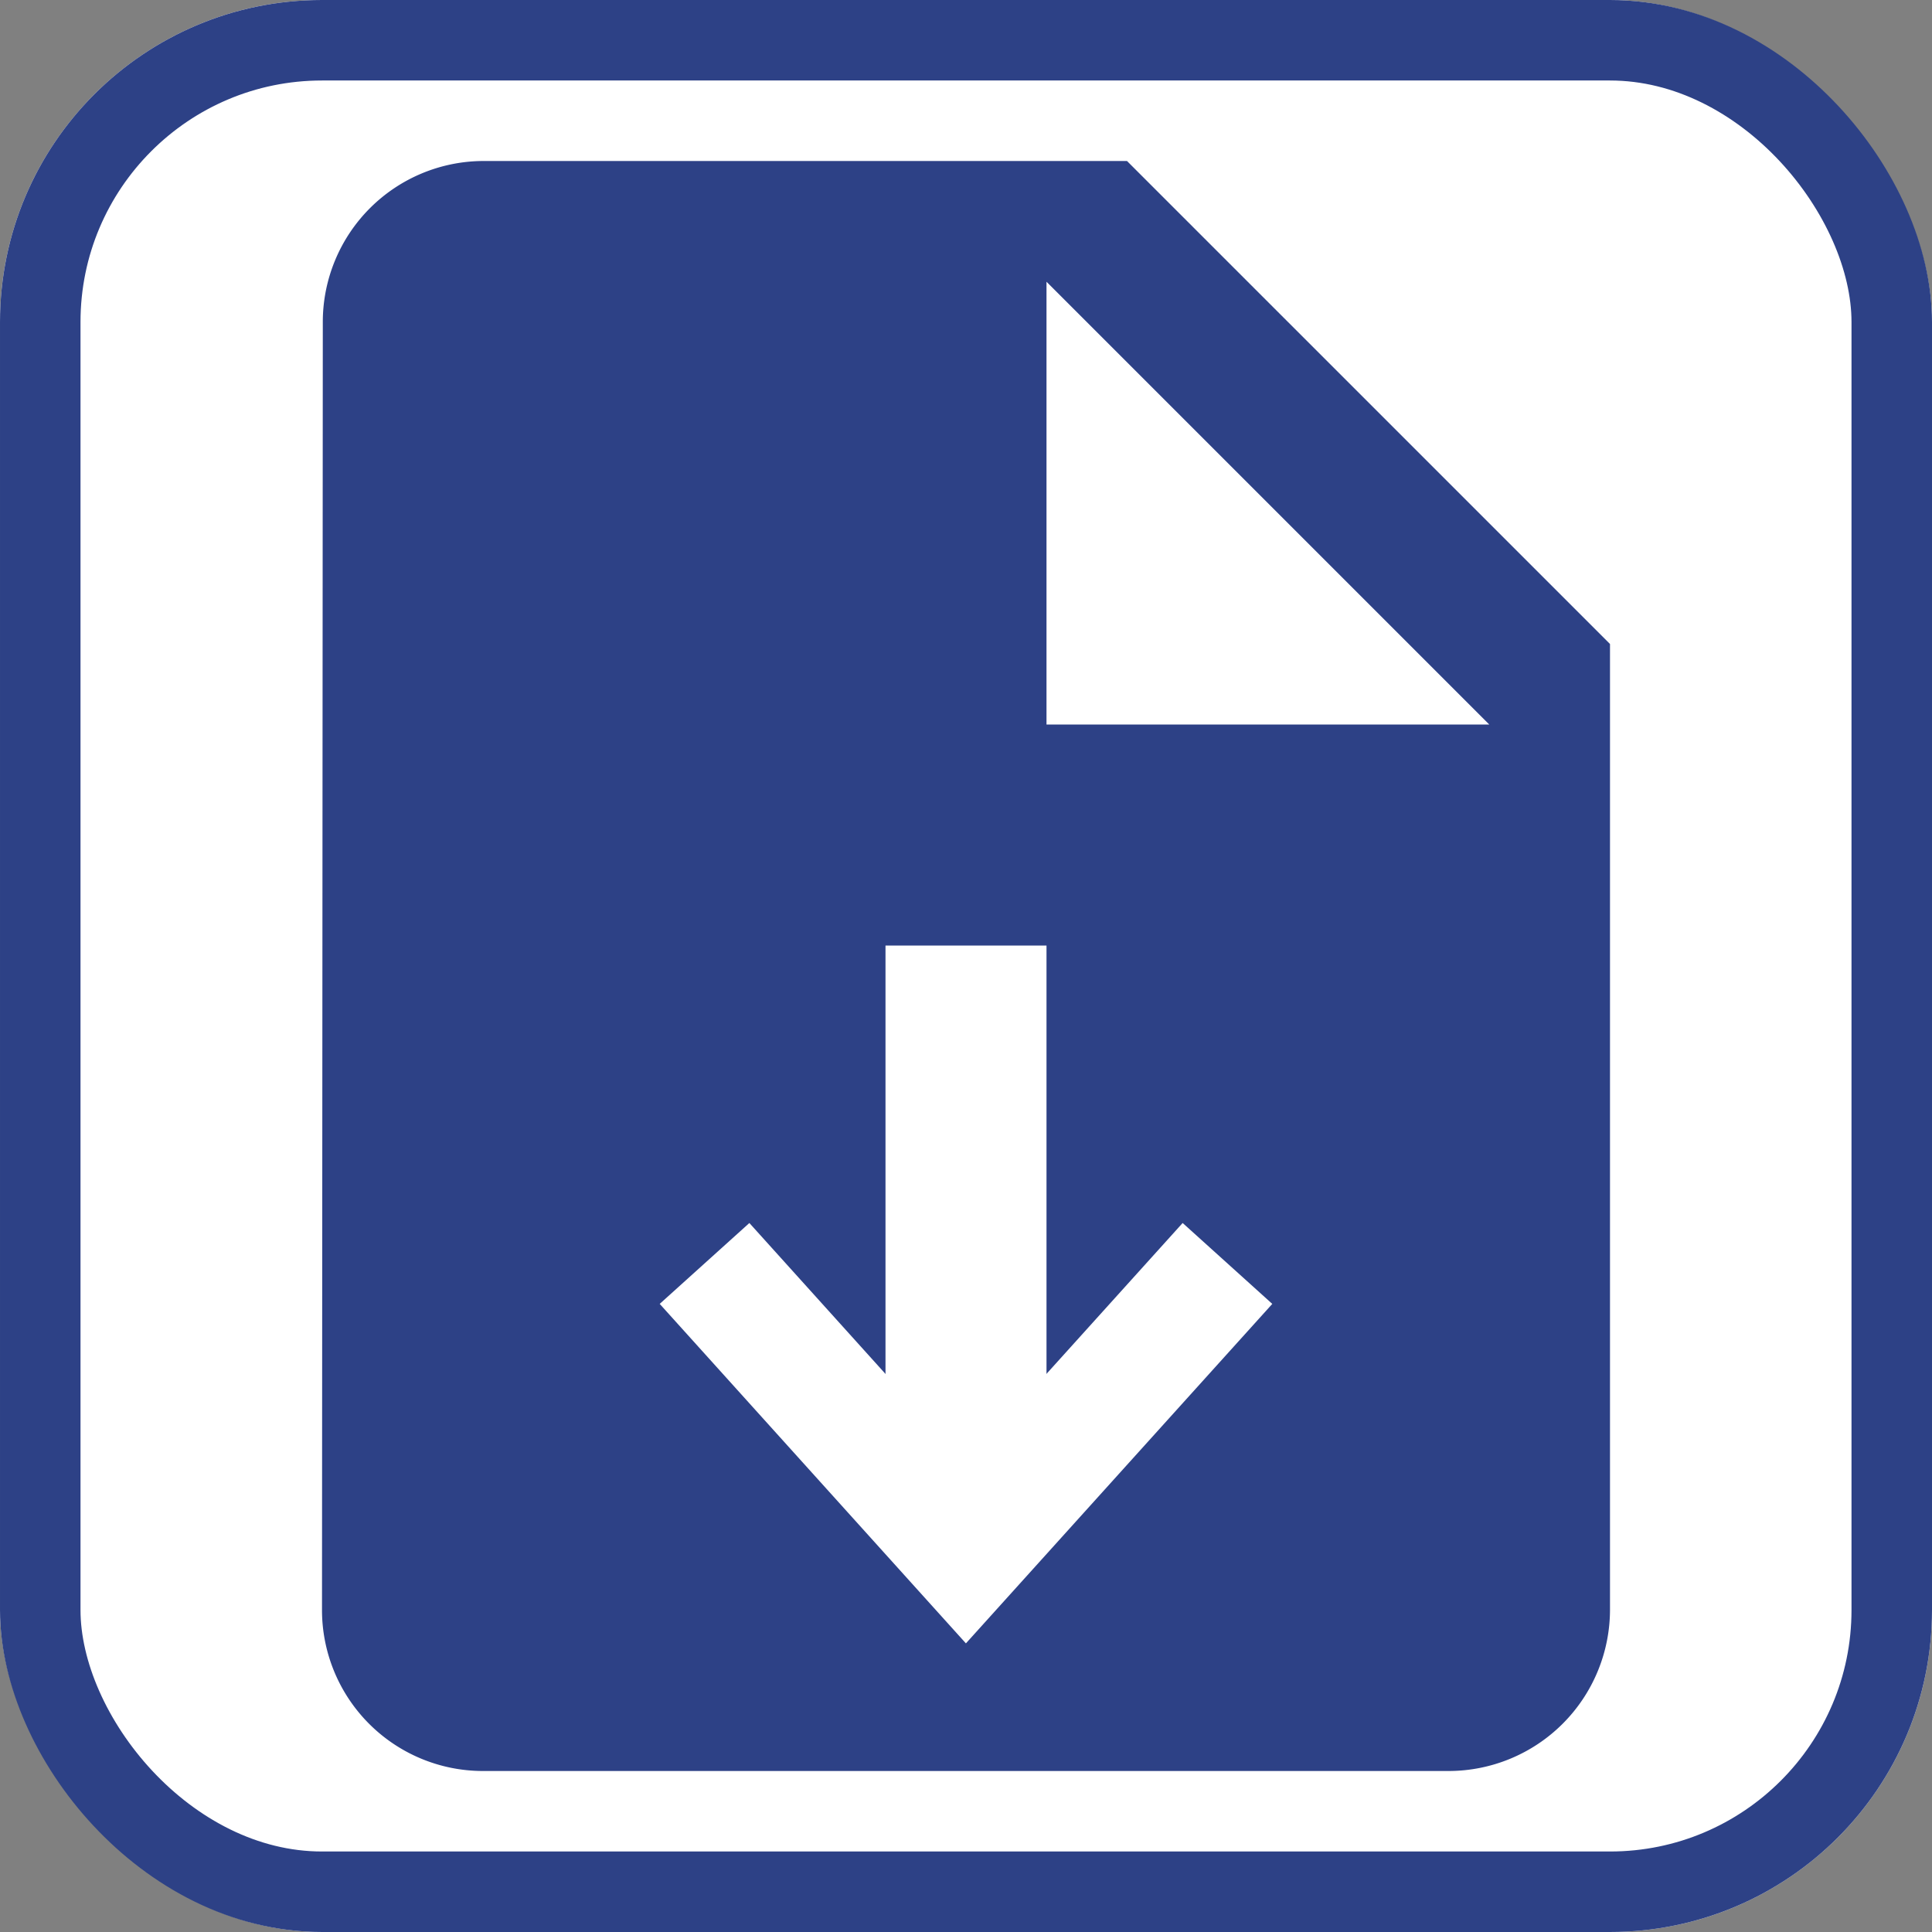 <svg id="Group_7001" data-name="Group 7001" xmlns="http://www.w3.org/2000/svg" width="24" height="24" viewBox="0 0 24 24">
  <rect x="0" y="0" width="24" height="24" fill="#808080" stroke="none"/>
  <g id="Component_70_45" data-name="Component 70 – 45">
    <g id="Rectangle_2457" data-name="Rectangle 2457" fill="#fff" stroke="#2d4186" stroke-width="1">
      <rect width="24" height="24" rx="4" stroke="none"/>
      <rect x="0.5" y="0.5" width="23" height="23" rx="3.5" fill="none"/>
    </g>
    <g id="upload_file_black_24dp">
      <path id="Path_5350" data-name="Path 5350" d="M0,0H24V24H0Z" fill="none"/>
      <g id="task_black_24dp">
        <g id="Group_4362" data-name="Group 4362">
          <path id="Path_5352" data-name="Path 5352" d="M0,0H24V24H0Z" fill="none"/>
        </g>
        <g id="Group_4363" data-name="Group 4363" transform="translate(4 2)">
          <path id="Path_5353" data-name="Path 5353" d="M14,2H6A2,2,0,0,0,4.01,4L4,20a2,2,0,0,0,1.99,2H18a2.006,2.006,0,0,0,2-2V8ZM10.94,18,7.4,14.46l1.41-1.41,2.12,2.12,4.24-4.24,1.41,1.41ZM13,9V3.5L18.5,9Z" transform="translate(-4 -2)" fill="#2d4186"/>
        </g>
      </g>
    </g>
    <rect id="Rectangle_2967" data-name="Rectangle 2967" width="10" height="9" transform="translate(7 10)" fill="#2d4186"/>
  </g>
  <g id="Group_6879" data-name="Group 6879" transform="translate(8.752 11.746)">
    <path id="Path_5617" data-name="Path 5617" d="M12249.789,14045.034l3.247,3.6,3.249-3.6" transform="translate(-12249.789 -14041.085)" fill="none" stroke="#fff" stroke-width="1.5"/>
    <path id="Path_5618" data-name="Path 5618" d="M12258.754,14052.588v-7.553" transform="translate(-12255.506 -14045.035)" fill="none" stroke="#fff" stroke-width="2"/>
  </g>
</svg>
